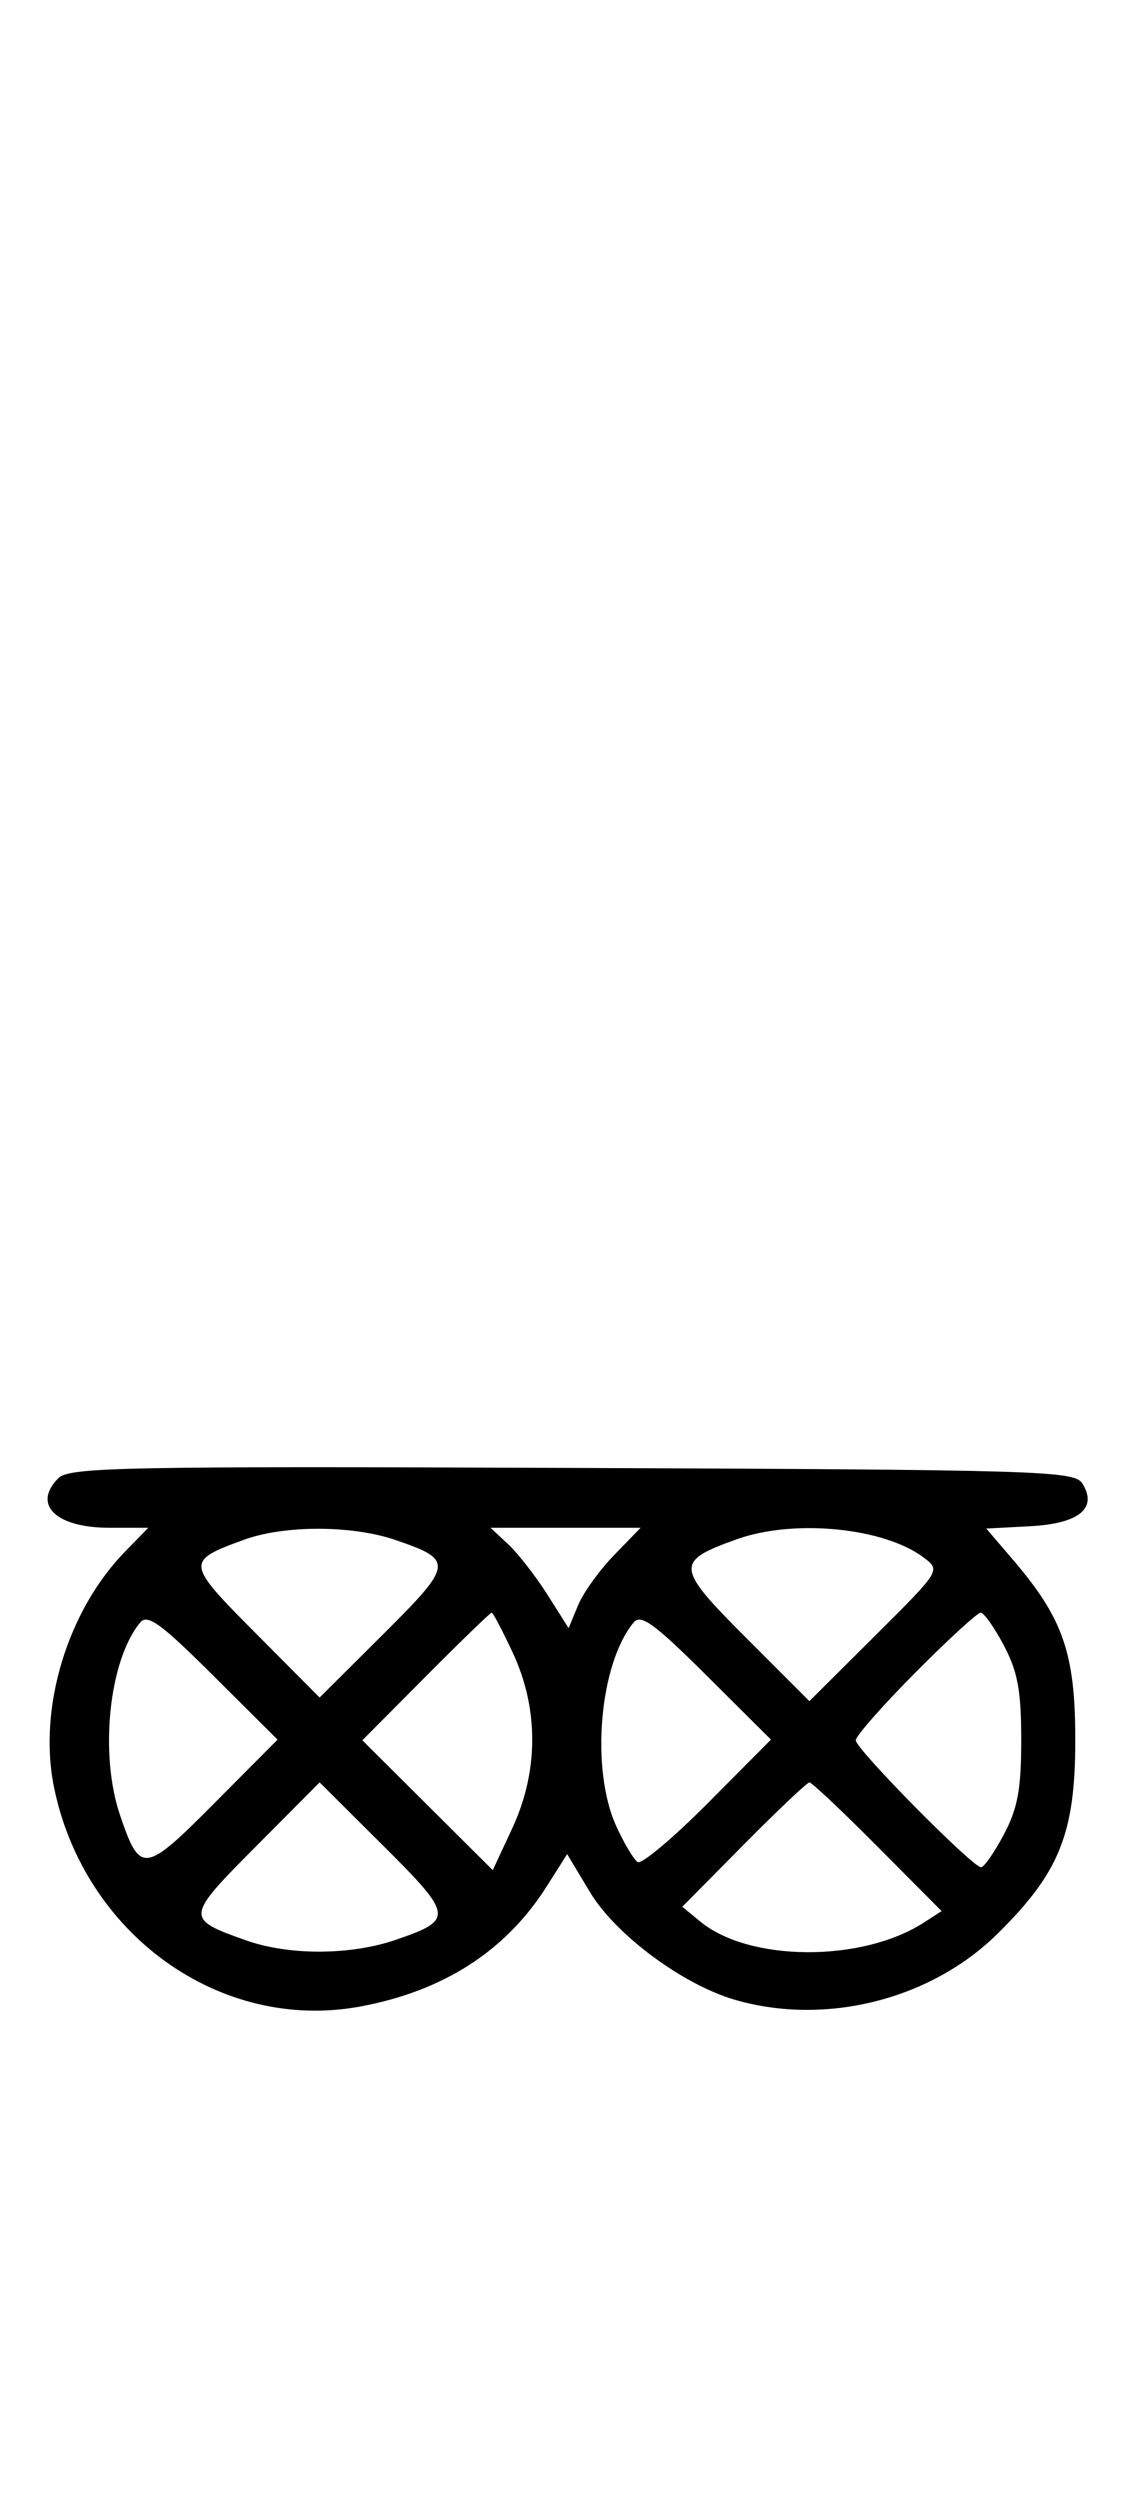 <svg xmlns="http://www.w3.org/2000/svg" width="148" height="324" viewBox="0 0 148 324" version="1.1">
	<path d="M 7.579 191.564 C 4.148 194.995, 7.235 198, 14.190 198 L 19.237 198 16.244 201.062 C 8.737 208.740, 4.914 221.372, 7 231.604 C 10.897 250.717, 28.582 263.390, 46.698 260.051 C 57.498 258.061, 65.599 252.855, 70.898 244.500 L 73.564 240.295 76.532 245.228 C 79.859 250.758, 88.562 257.212, 95.344 259.179 C 107.076 262.581, 120.687 259.171, 129.342 250.661 C 137.431 242.707, 139.477 237.626, 139.477 225.500 C 139.477 214.284, 137.914 209.765, 131.409 202.165 L 127.931 198.102 133.612 197.801 C 139.976 197.464, 142.414 195.466, 140.386 192.250 C 139.356 190.617, 134.934 190.483, 74.220 190.243 C 16.058 190.013, 8.990 190.153, 7.579 191.564 M 31.605 199.568 C 24.049 202.337, 24.073 202.527, 33.170 211.671 L 41.457 220.001 49.692 211.809 C 58.838 202.711, 58.906 202.178, 51.260 199.573 C 45.620 197.651, 36.842 197.649, 31.605 199.568 M 65.926 200.145 C 67.192 201.325, 69.472 204.252, 70.992 206.648 L 73.755 211.005 74.978 208.052 C 75.651 206.428, 77.753 203.502, 79.649 201.550 L 83.096 198 73.360 198 L 63.623 198 65.926 200.145 M 95.603 199.477 C 87.528 202.354, 87.594 203.079, 96.764 212.249 L 104.985 220.470 113.503 211.997 C 122.013 203.531, 122.018 203.522, 119.818 201.863 C 114.670 197.980, 103.024 196.832, 95.603 199.477 M 18.184 210.278 C 14.139 215.152, 12.867 227.319, 15.573 235.260 C 18.178 242.906, 18.711 242.838, 27.809 233.692 L 36.001 225.457 27.671 217.170 C 20.854 210.389, 19.131 209.137, 18.184 210.278 M 55.227 217.271 L 46.999 225.543 55.459 233.959 L 63.918 242.375 66.449 236.937 C 69.867 229.595, 69.898 221.472, 66.536 214.250 C 65.192 211.363, 63.949 209, 63.774 209 C 63.599 209, 59.753 212.722, 55.227 217.271 M 82.192 210.269 C 77.752 215.619, 76.575 229.264, 79.918 236.627 C 80.948 238.896, 82.209 241.011, 82.718 241.326 C 83.228 241.641, 87.325 238.199, 91.823 233.678 L 100.001 225.457 91.671 217.170 C 84.884 210.419, 83.128 209.140, 82.192 210.269 M 118.727 216.772 C 114.477 221.047, 111 224.995, 111 225.546 C 111 226.667, 126.144 242, 127.252 242 C 127.641 242, 128.973 240.088, 130.212 237.750 C 132.008 234.363, 132.465 231.875, 132.465 225.500 C 132.465 219.125, 132.008 216.637, 130.212 213.250 C 128.973 210.912, 127.620 209, 127.206 209 C 126.792 209, 122.976 212.497, 118.727 216.772 M 33.170 239.329 C 24.017 248.530, 24.002 248.678, 31.962 251.487 C 37.497 253.439, 45.426 253.415, 51.260 251.427 C 58.906 248.822, 58.838 248.289, 49.692 239.191 L 41.457 230.999 33.170 239.329 M 96.477 239.059 L 88.500 247.118 90.830 249.034 C 97.199 254.272, 111.801 254.342, 119.819 249.174 L 122.137 247.680 113.841 239.340 C 109.278 234.753, 105.299 231, 104.999 231 C 104.699 231, 100.864 234.627, 96.477 239.059 " stroke="none" fill="black" fill-rule="evenodd"/>
</svg>